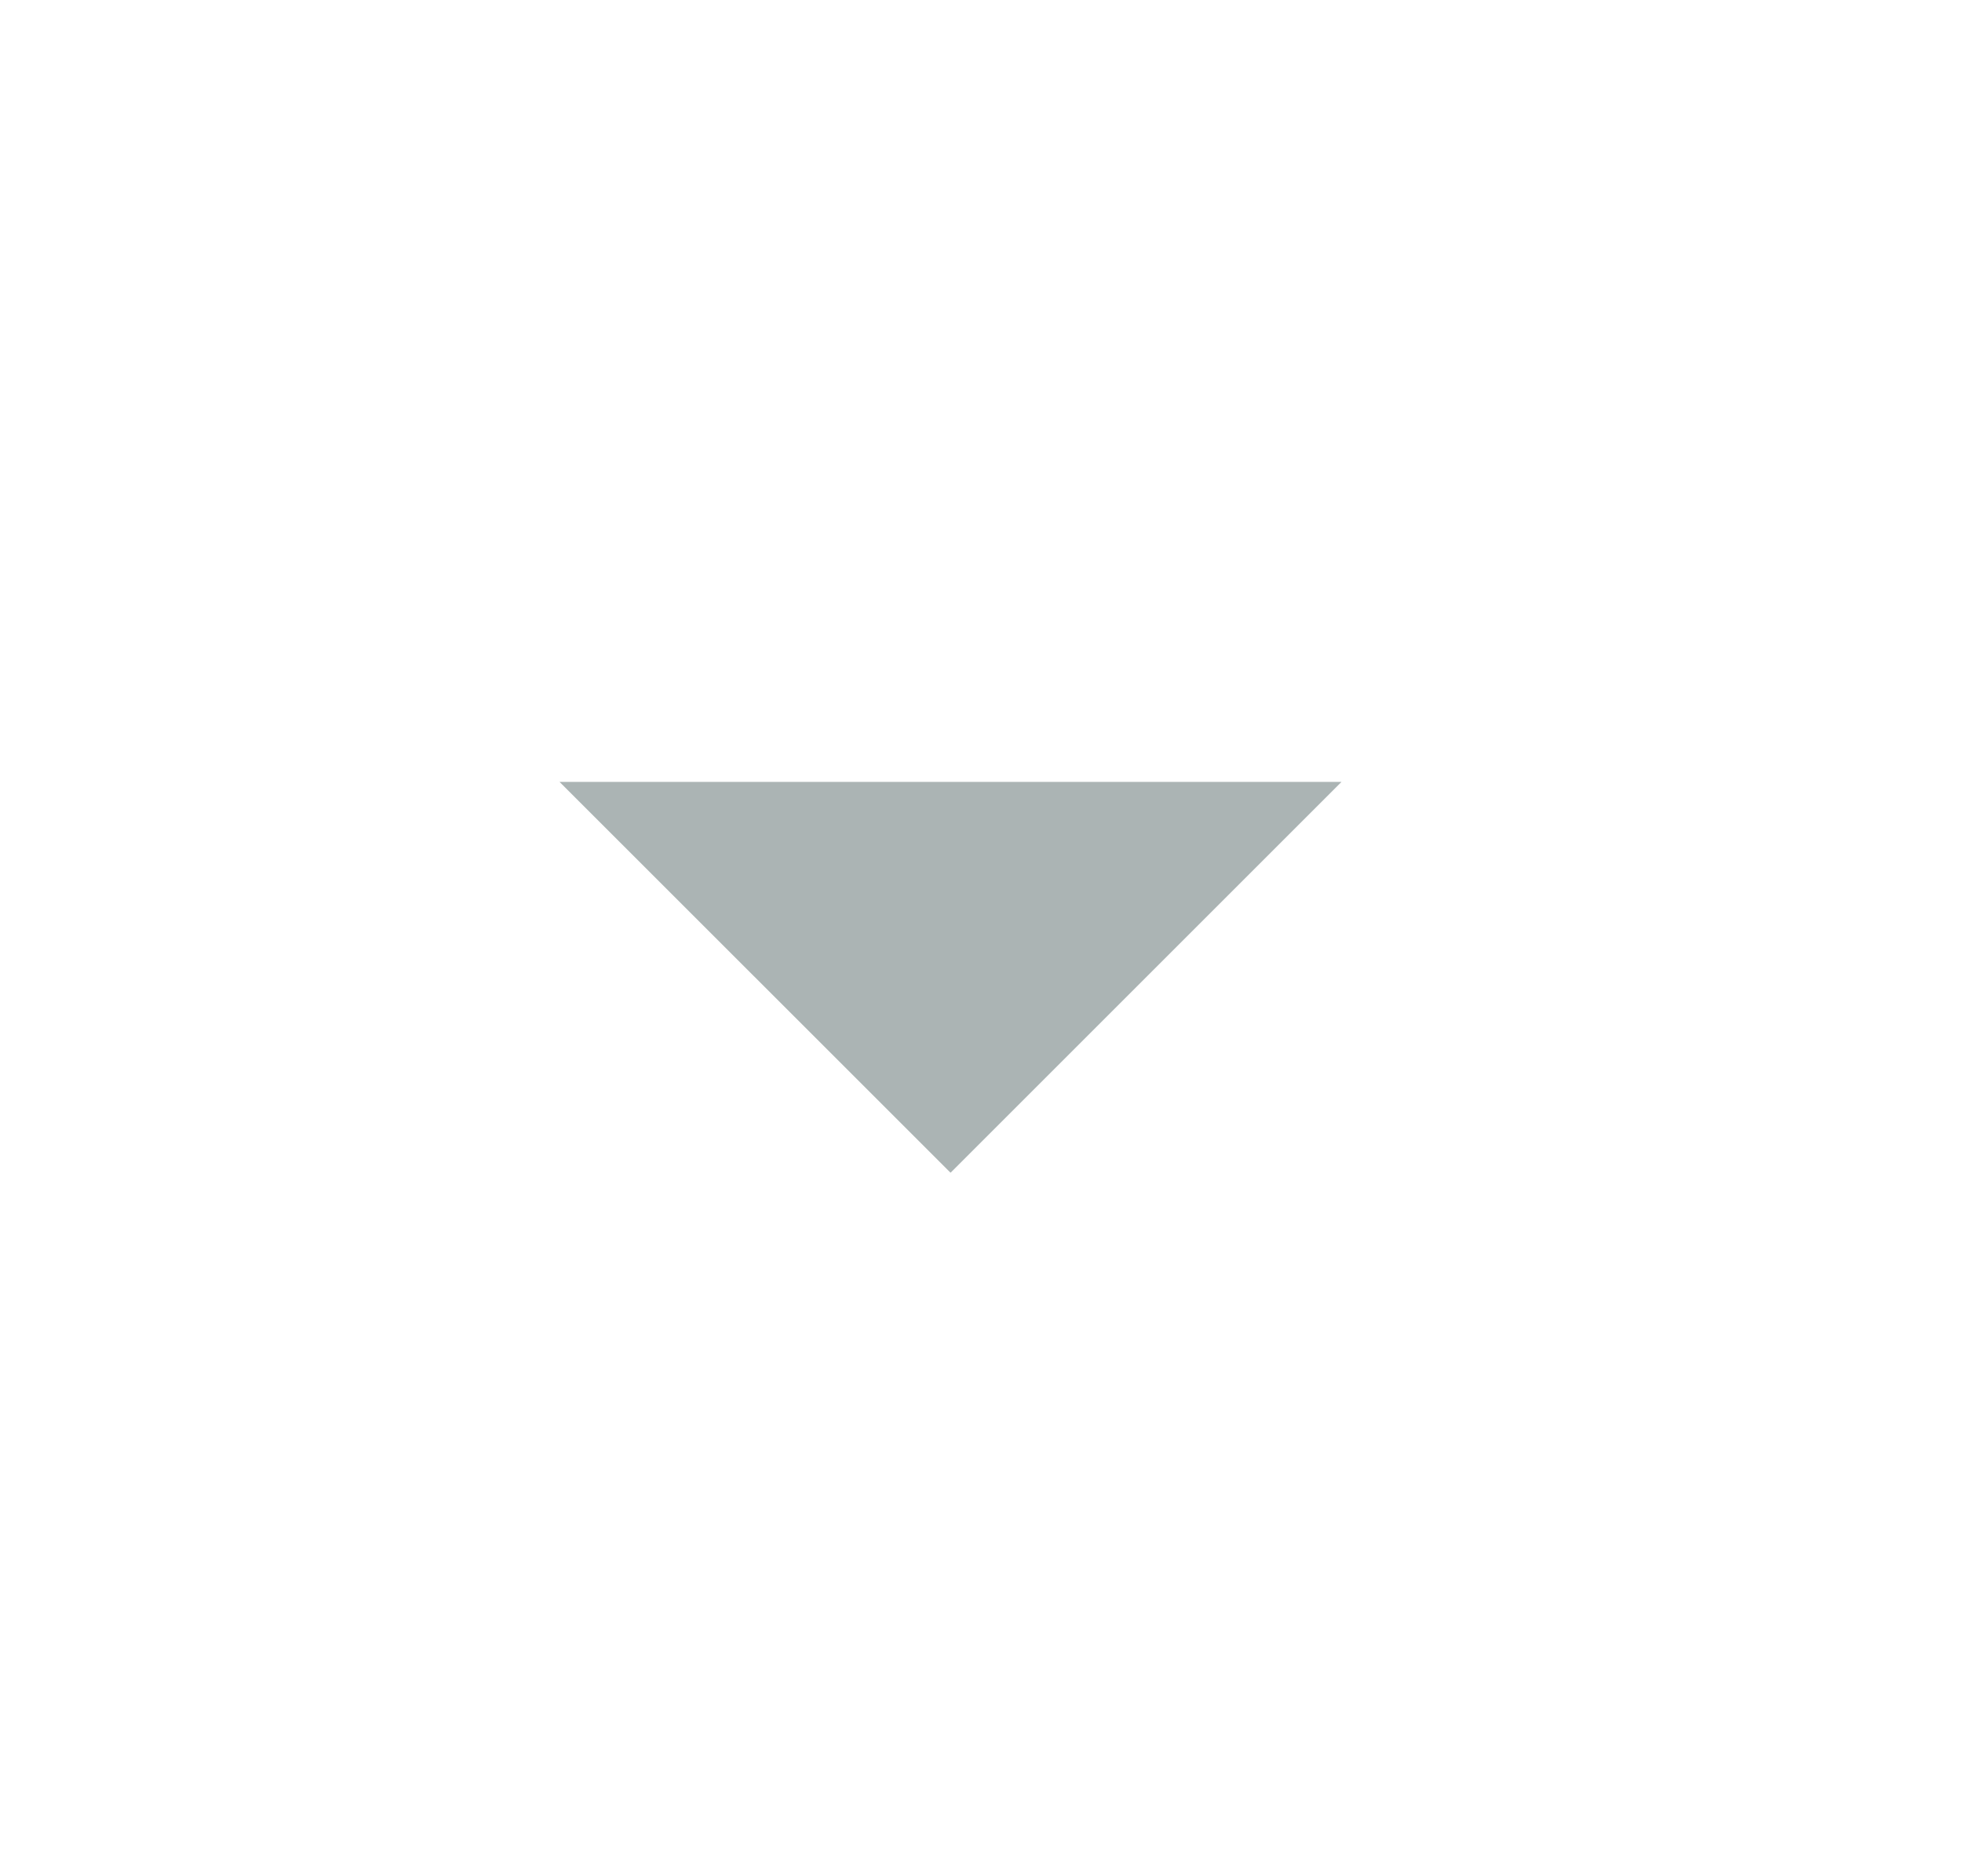 <svg width="23" height="22" viewBox="0 0 23 22" fill="none" xmlns="http://www.w3.org/2000/svg">
<mask id="mask0_5121_45384" style="mask-type:alpha" maskUnits="userSpaceOnUse" x="0" y="0" width="23" height="22">
<rect x="0.143" width="22" height="22" fill="#D9D9D9"/>
</mask>
<g mask="url(#mask0_5121_45384)">
<path d="M11.143 13.751L6.559 9.168H15.726L11.143 13.751Z" fill="#ABB4B4"/>
</g>
</svg>
